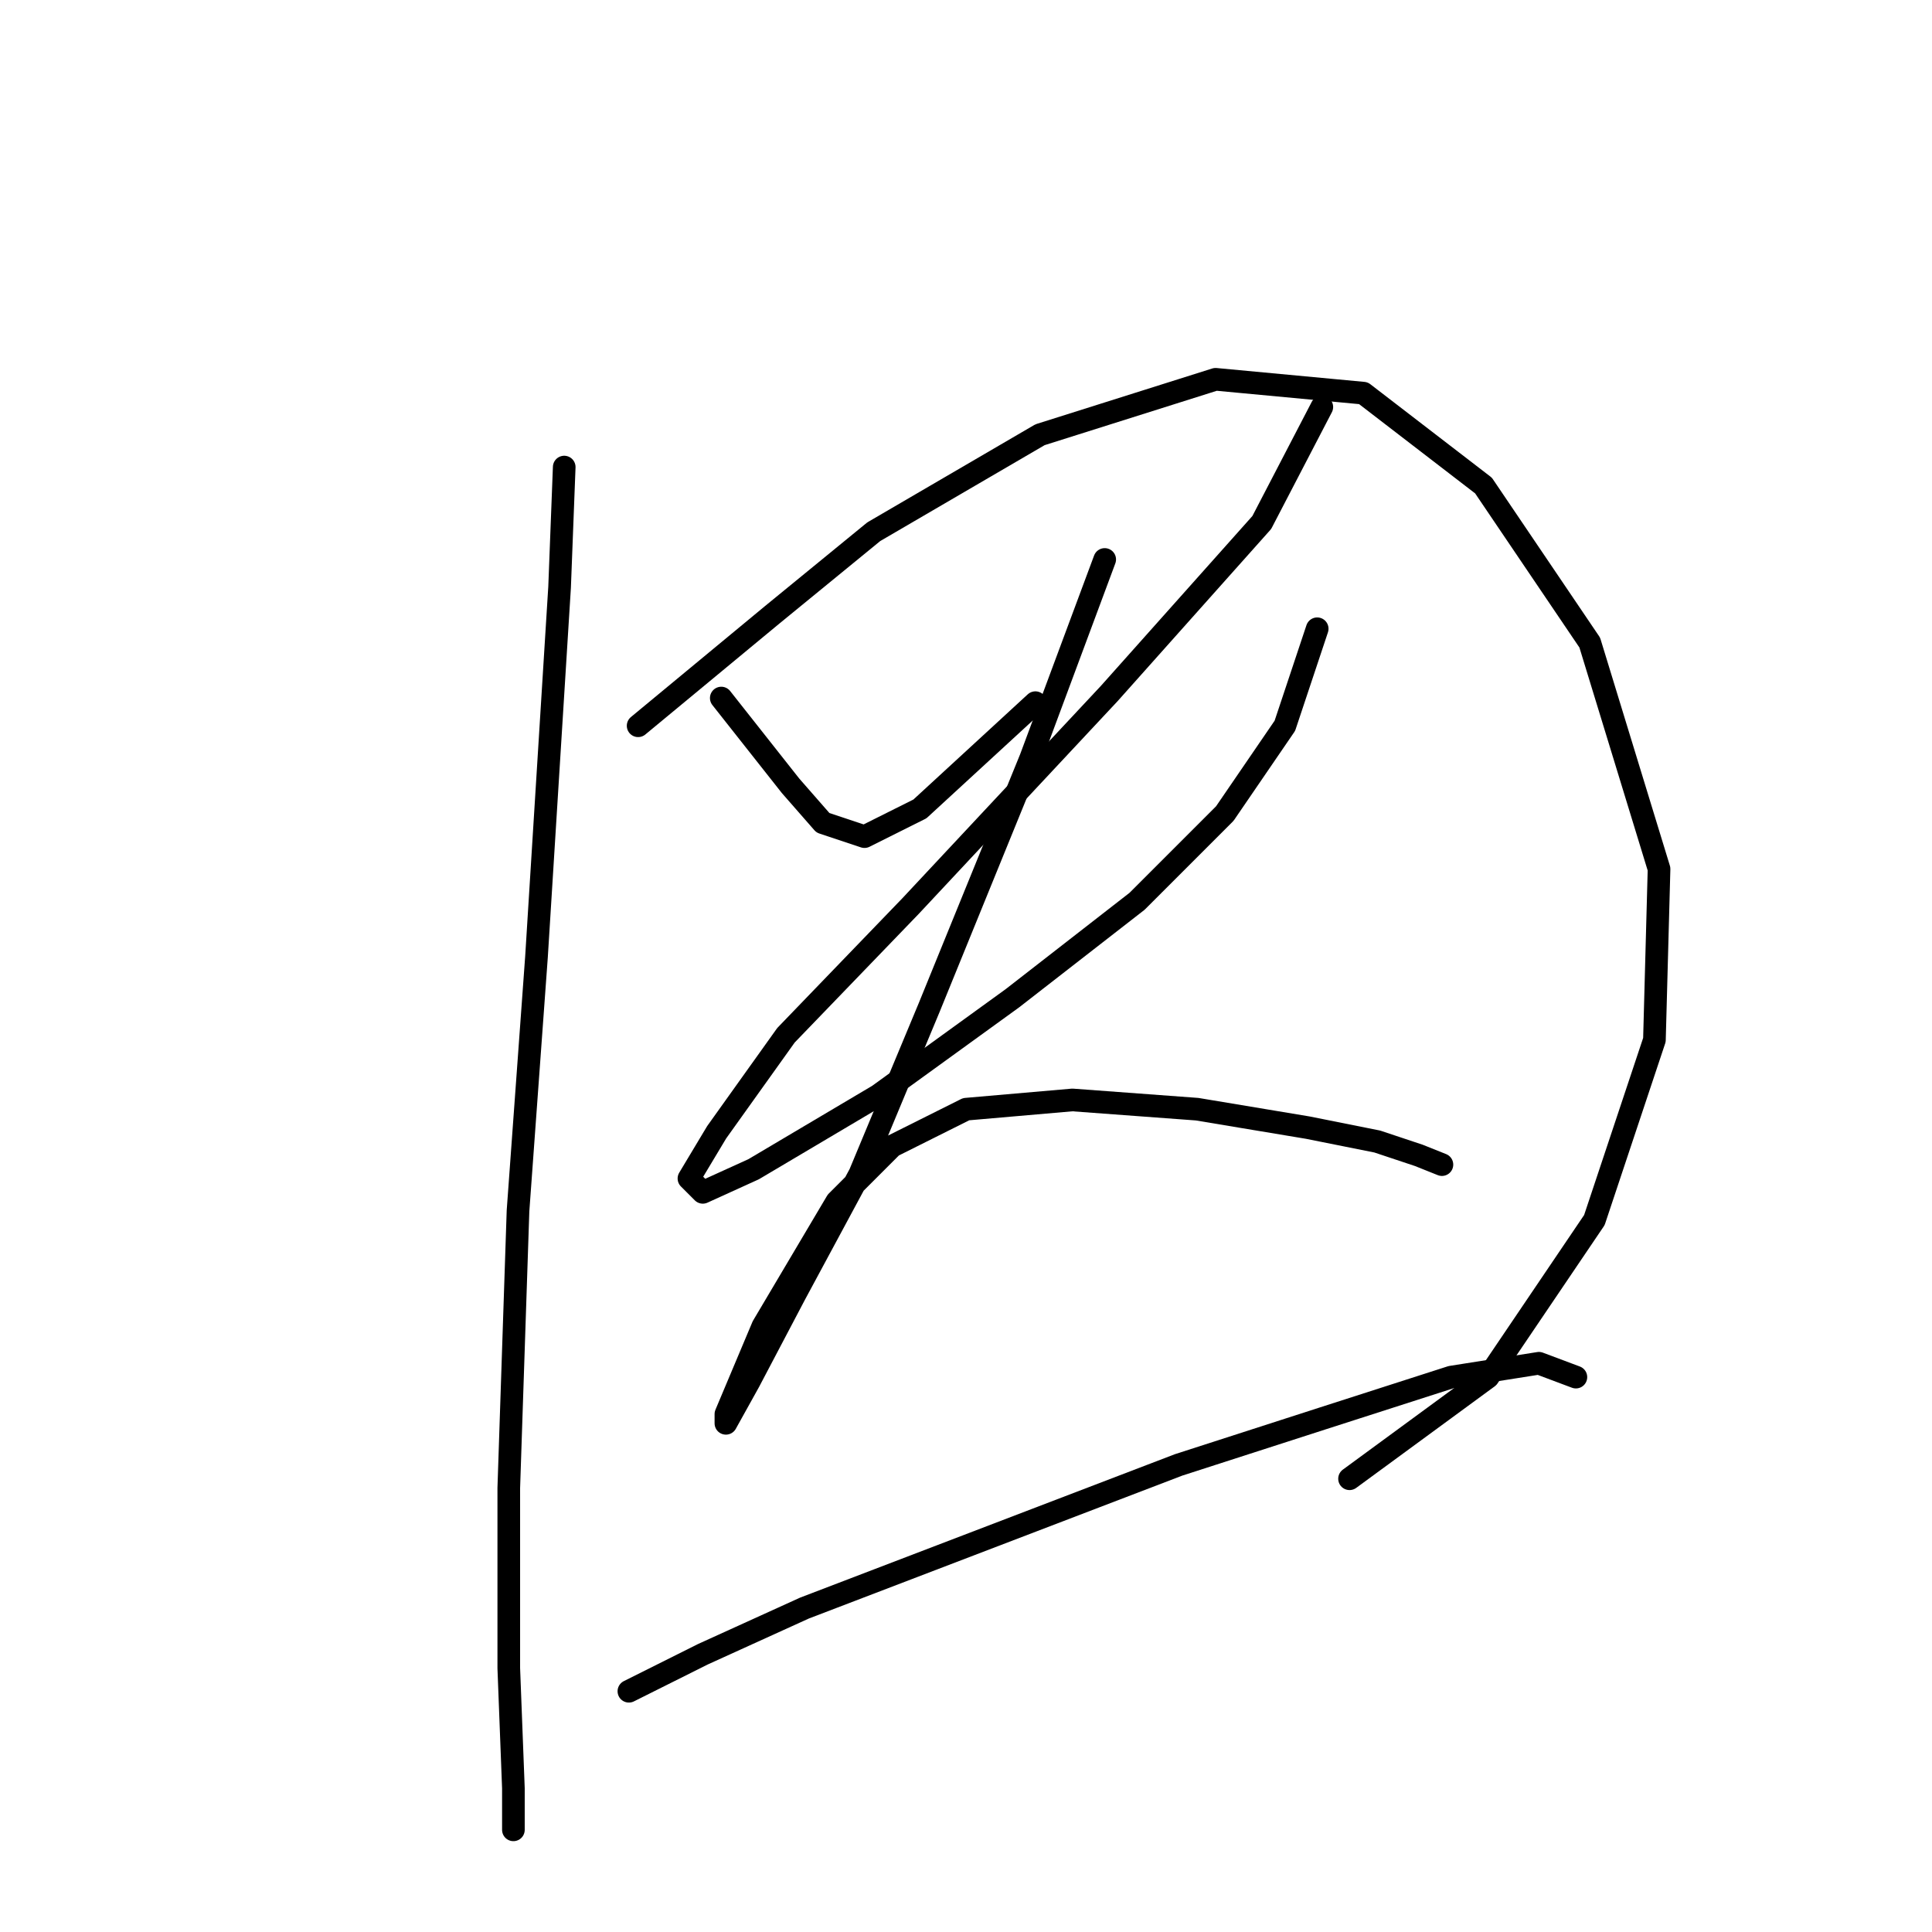 <?xml version="1.0" standalone="no"?>
    <svg width="256" height="256" xmlns="http://www.w3.org/2000/svg" version="1.1">
    <polyline stroke="black" stroke-width="3" stroke-linecap="round" fill="transparent" stroke-linejoin="round" points="74.762 61.889 74.149 77.804 71.089 126.773 68.64 160.439 67.416 197.166 67.416 221.039 68.028 236.954 68.028 242.463 68.028 242.463 " />
        <polyline stroke="black" stroke-width="3" stroke-linecap="round" fill="transparent" stroke-linejoin="round" points="84.555 96.168 102.307 81.477 115.773 70.459 137.809 57.604 161.07 50.259 180.657 52.095 196.572 64.338 210.651 85.149 219.832 115.143 219.22 137.791 211.263 161.664 197.184 182.475 178.821 195.942 178.821 195.942 " />
        <polyline stroke="black" stroke-width="3" stroke-linecap="round" fill="transparent" stroke-linejoin="round" points="95.573 92.495 104.755 104.125 109.04 109.022 114.549 110.858 121.894 107.186 137.197 93.107 137.197 93.107 " />
        <polyline stroke="black" stroke-width="3" stroke-linecap="round" fill="transparent" stroke-linejoin="round" points="175.148 53.932 167.191 69.235 146.991 91.883 120.67 120.04 104.143 137.179 94.961 150.033 91.289 156.155 93.125 157.991 99.858 154.93 116.385 145.137 134.137 132.282 150.664 119.428 162.294 107.798 170.251 96.168 174.536 83.313 174.536 83.313 " />
        <polyline stroke="black" stroke-width="3" stroke-linecap="round" fill="transparent" stroke-linejoin="round" points="146.379 74.131 136.585 100.452 123.119 133.506 113.937 155.543 105.367 171.457 99.246 183.088 96.186 188.597 96.186 187.372 101.082 175.742 110.876 159.215 118.222 151.87 128.015 146.973 142.094 145.749 158.621 146.973 173.312 149.421 182.494 151.258 188.003 153.094 191.063 154.318 191.063 154.318 " />
        <polyline stroke="black" stroke-width="3" stroke-linecap="round" fill="transparent" stroke-linejoin="round" points="83.331 224.099 93.125 219.202 106.591 213.081 156.173 194.106 175.148 187.985 192.287 182.475 203.917 180.639 208.814 182.475 208.814 182.475 " />
        </svg>